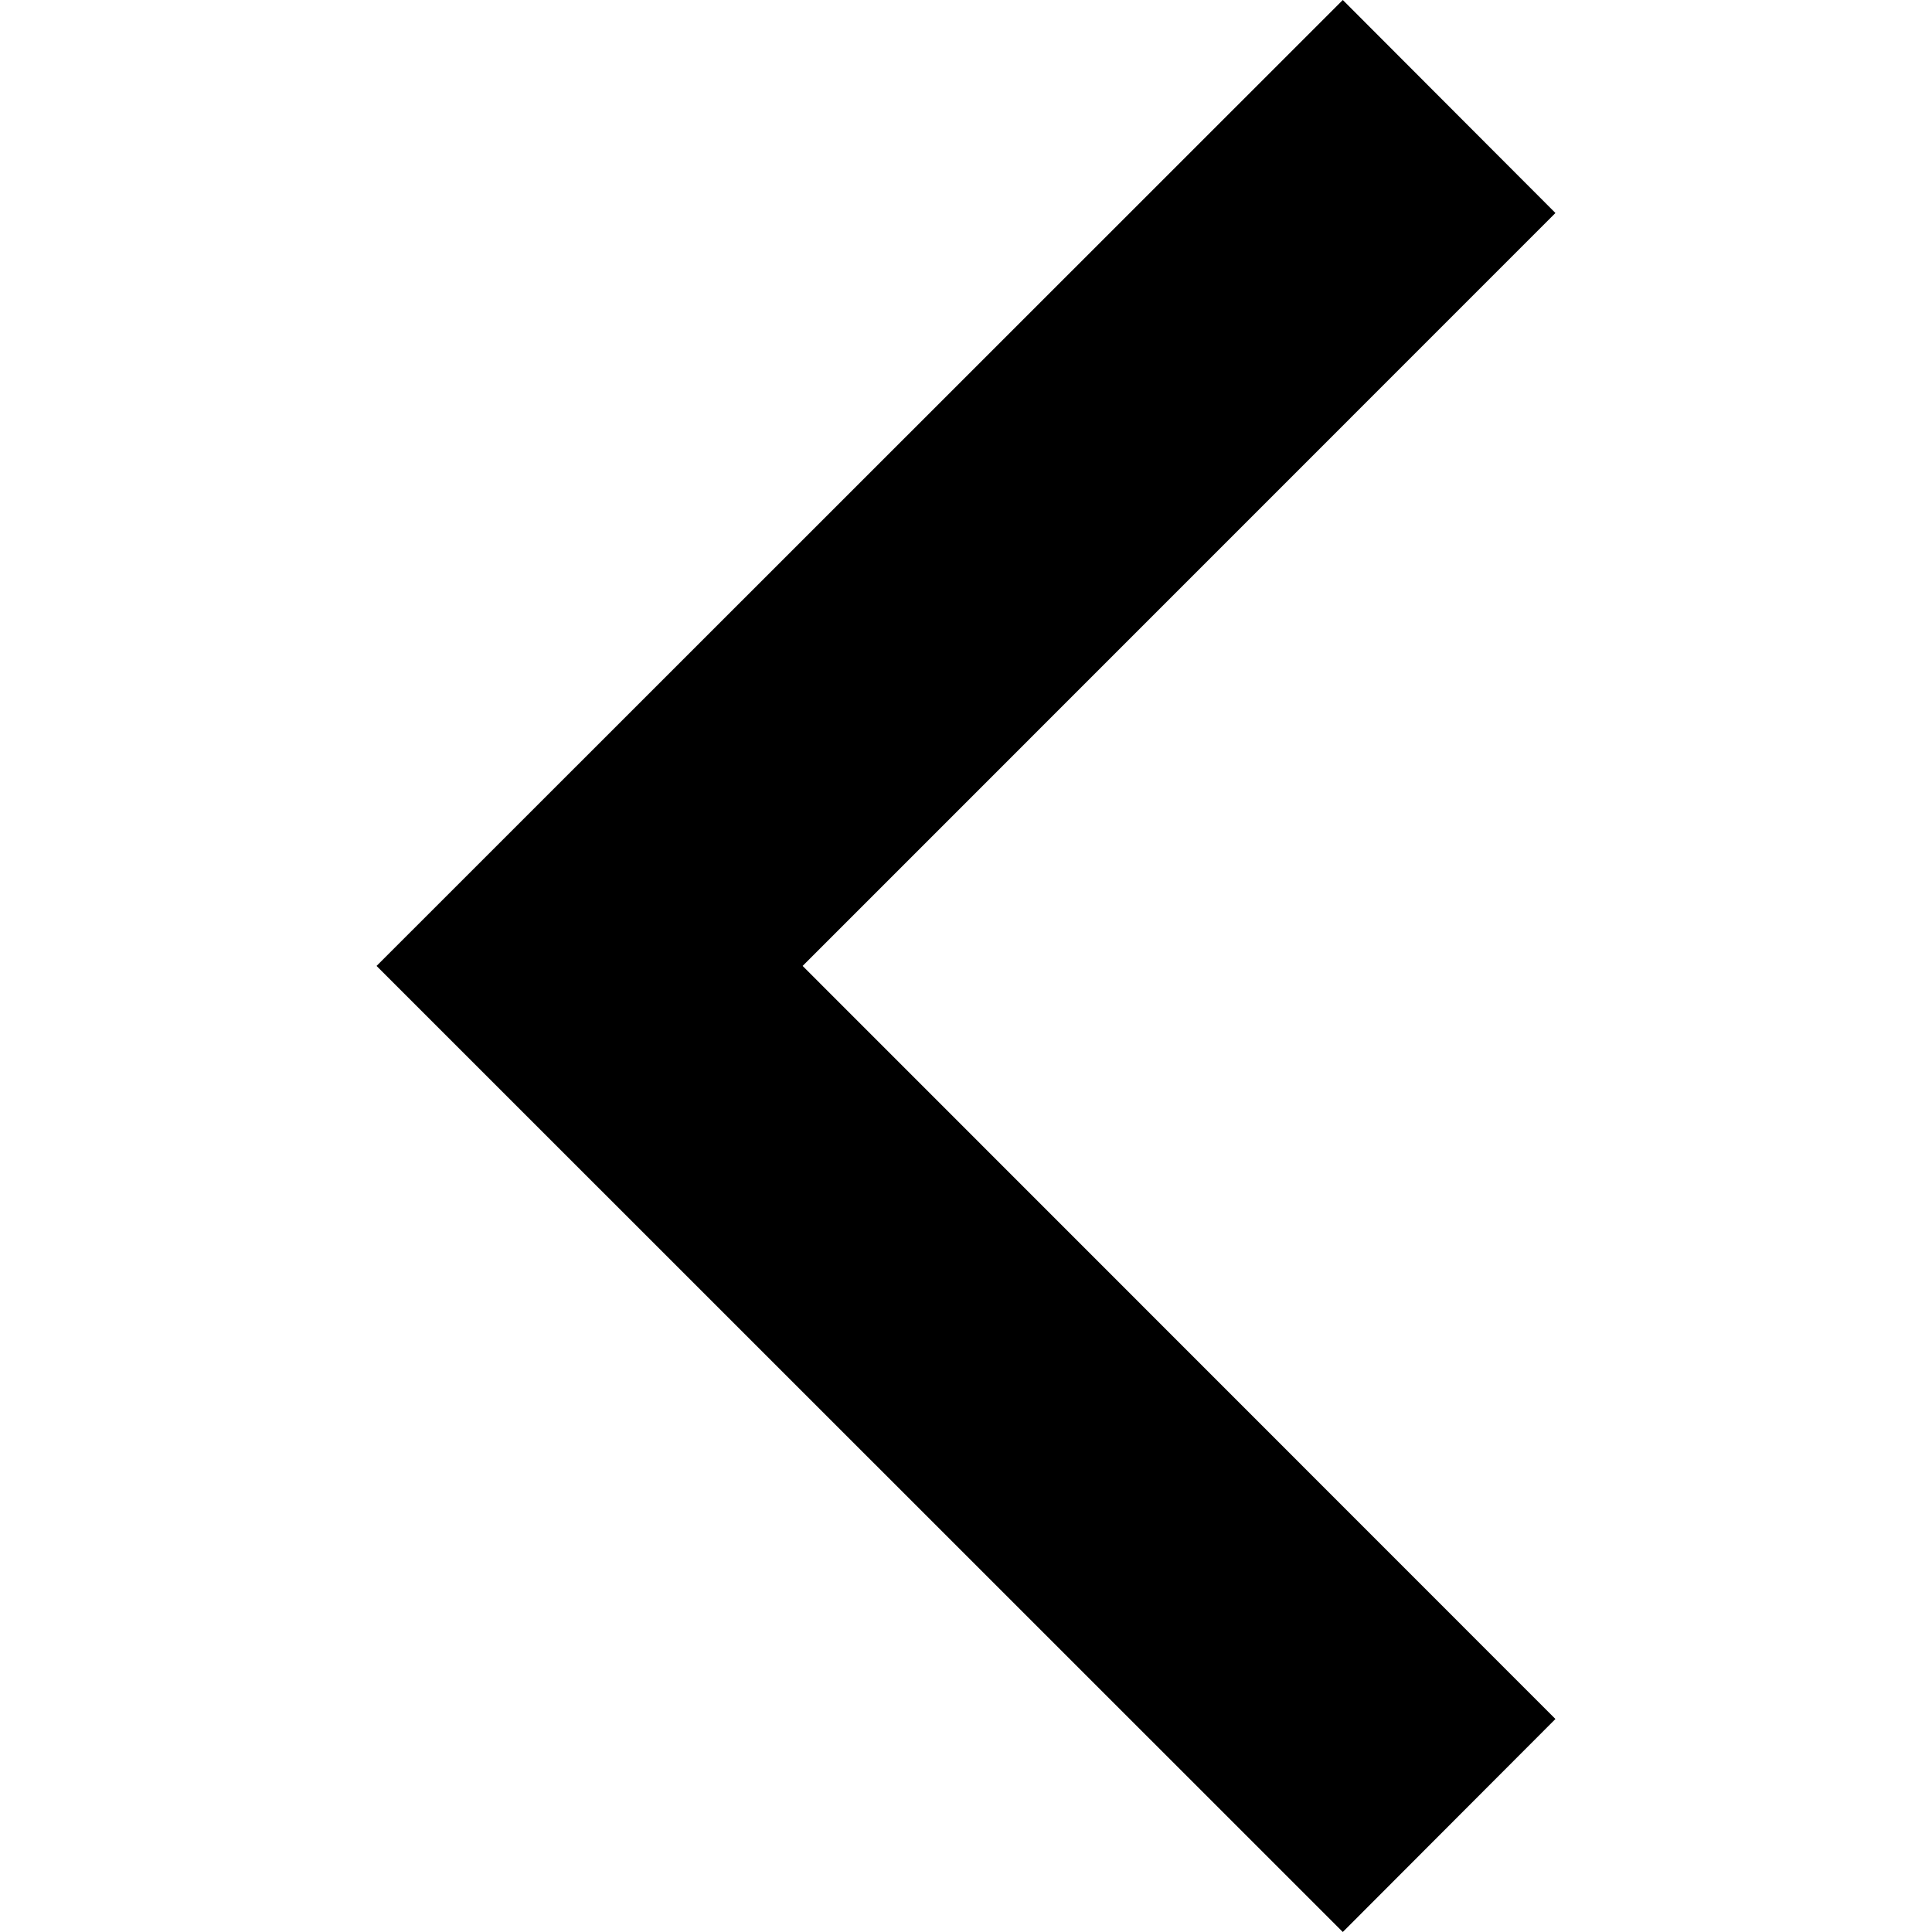 <!-- Generated by IcoMoon.io -->
<svg version="1.1" xmlns="http://www.w3.org/2000/svg" width="32" height="32" viewBox="0 0 32 32">
<title>chevron-left</title>
<path d="M22.241 0l-16.004 15.999 16.004 16.001 3.522-3.528-12.469-12.473 12.469-12.471z"></path>
</svg>
